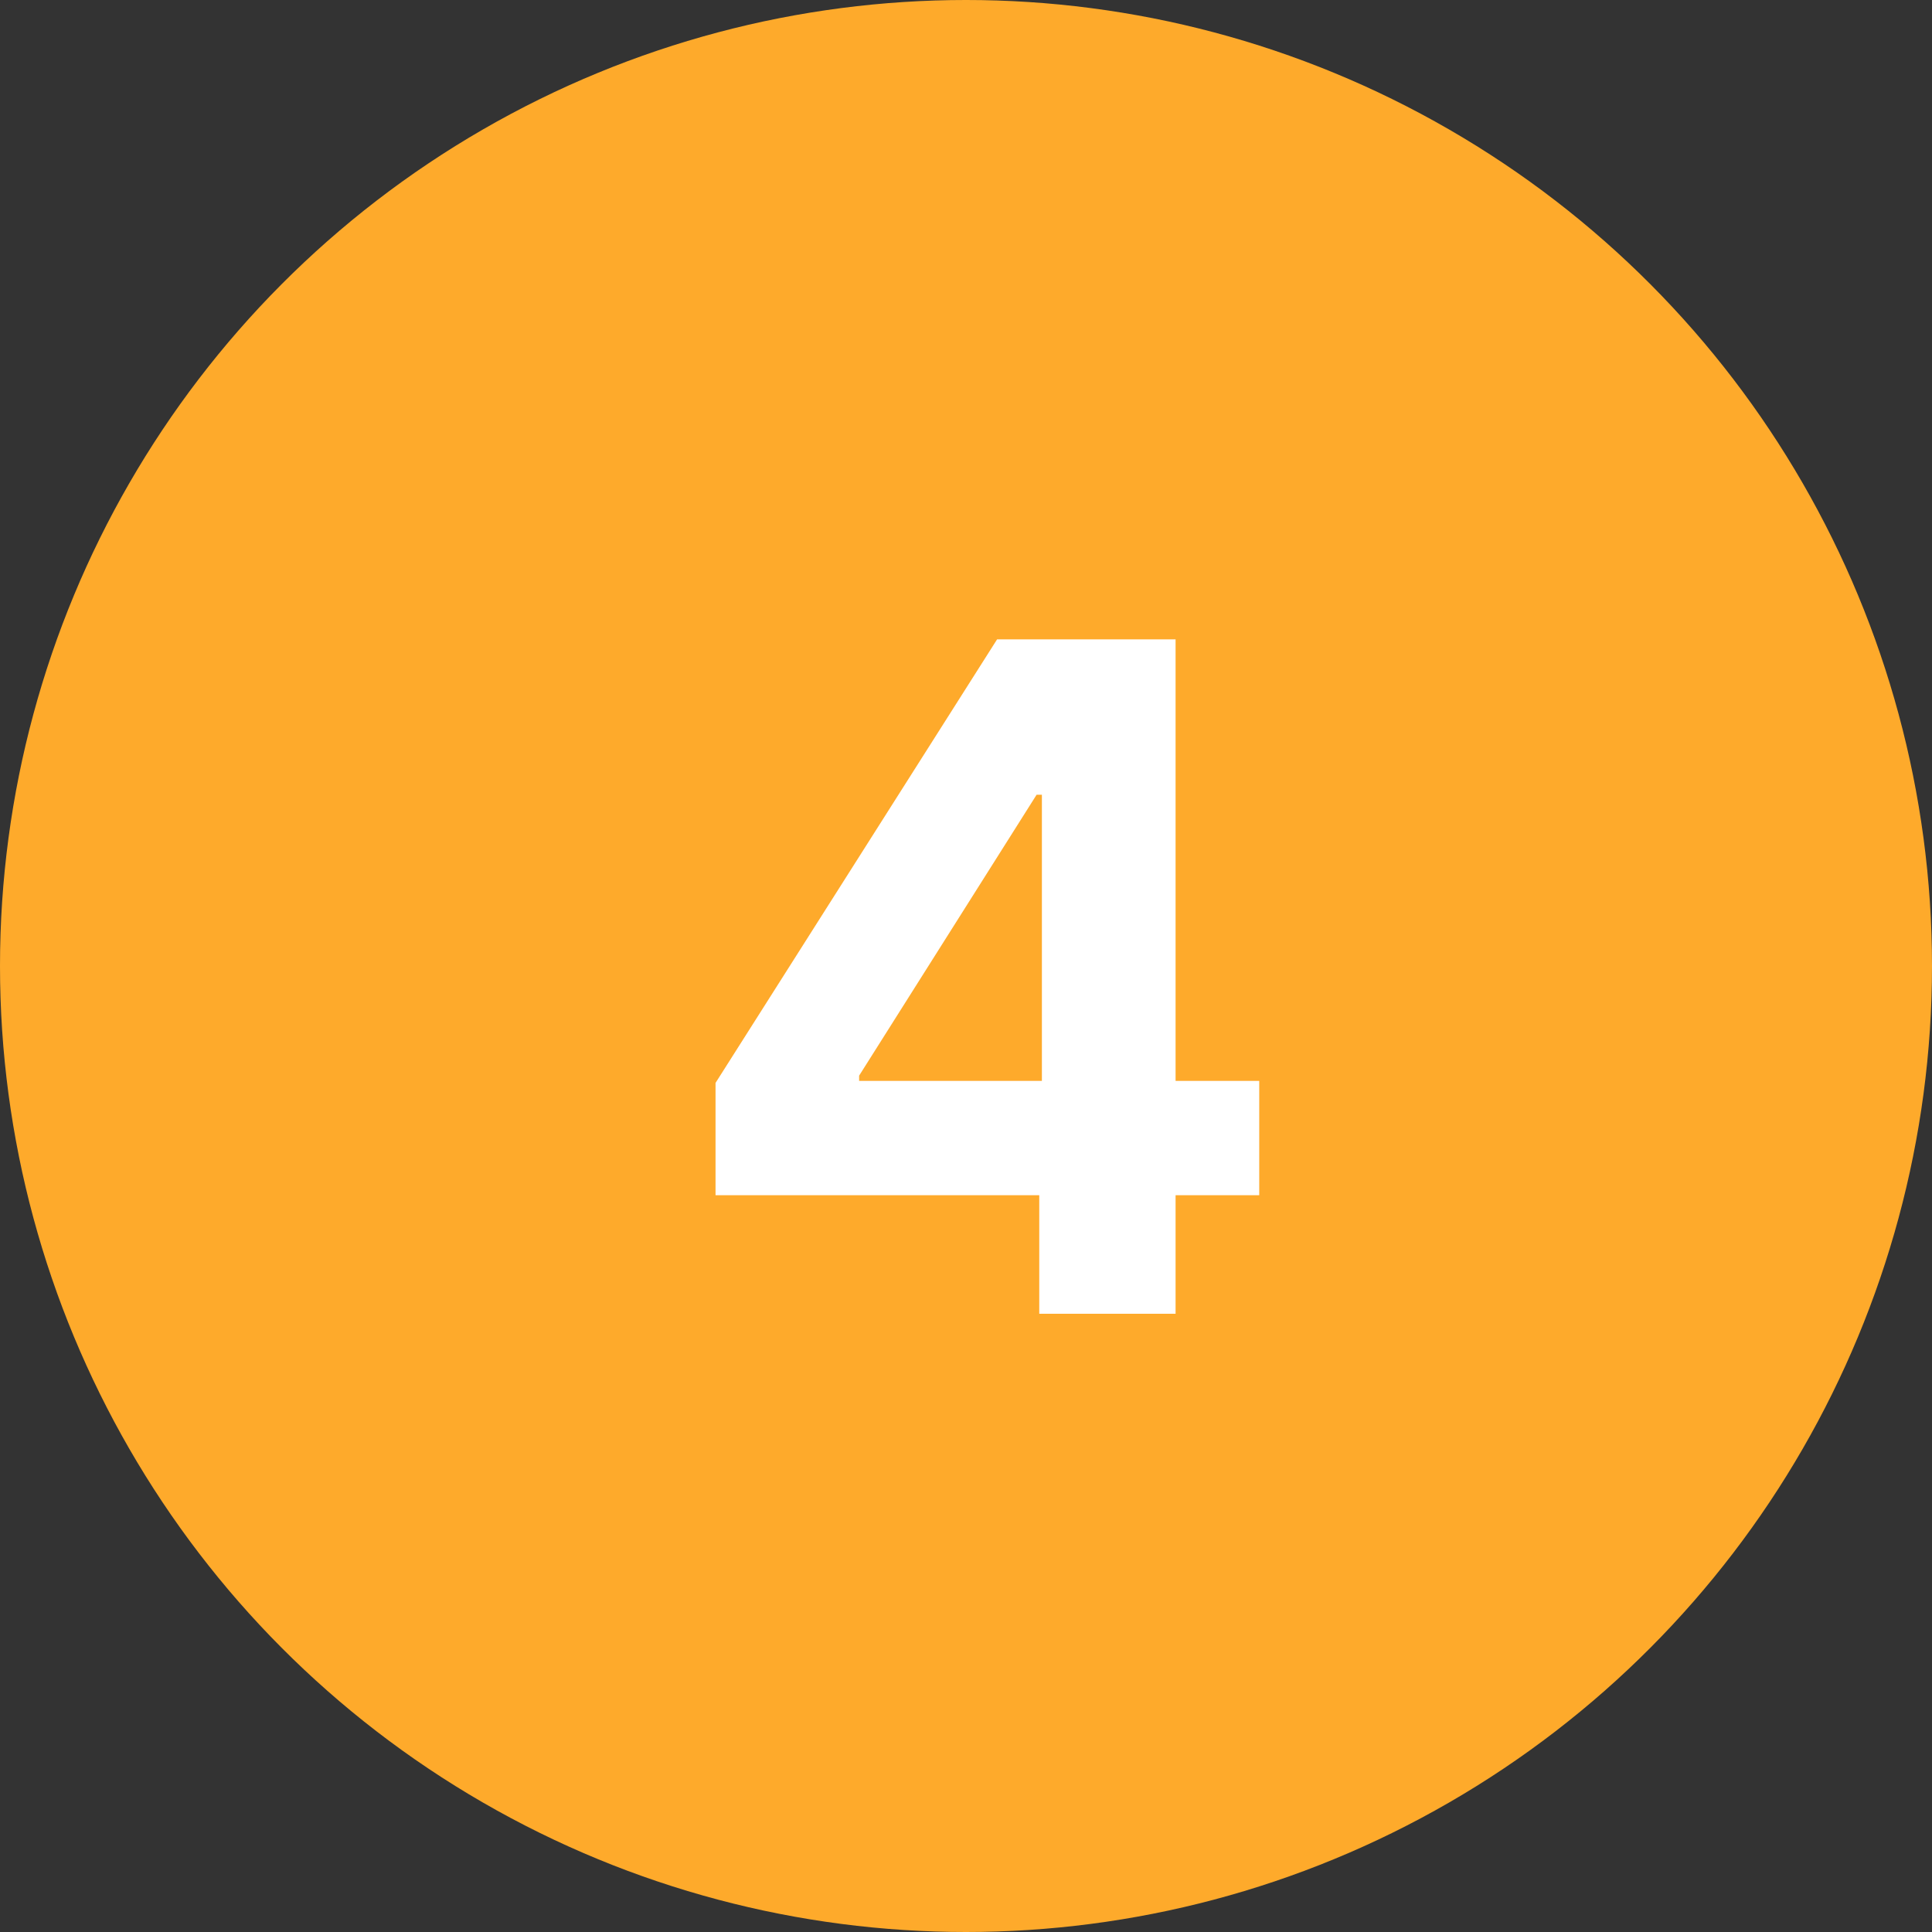 <svg width="50" height="50" viewBox="0 0 50 50" fill="none" xmlns="http://www.w3.org/2000/svg">
<rect x="0" y="0" width="50" height="50" fill="#333333" stroke="none"/>
<circle cx="25" cy="25" r="25" fill="#FEAA2B"/>
<path d="M18.518 30.932V28.026L25.805 16.546H28.31V20.568H26.827L22.234 27.838V27.974H32.589V30.932H18.518ZM26.896 34V30.046L26.964 28.759V16.546H30.424V34H26.896Z" fill="white"/>
</svg>
